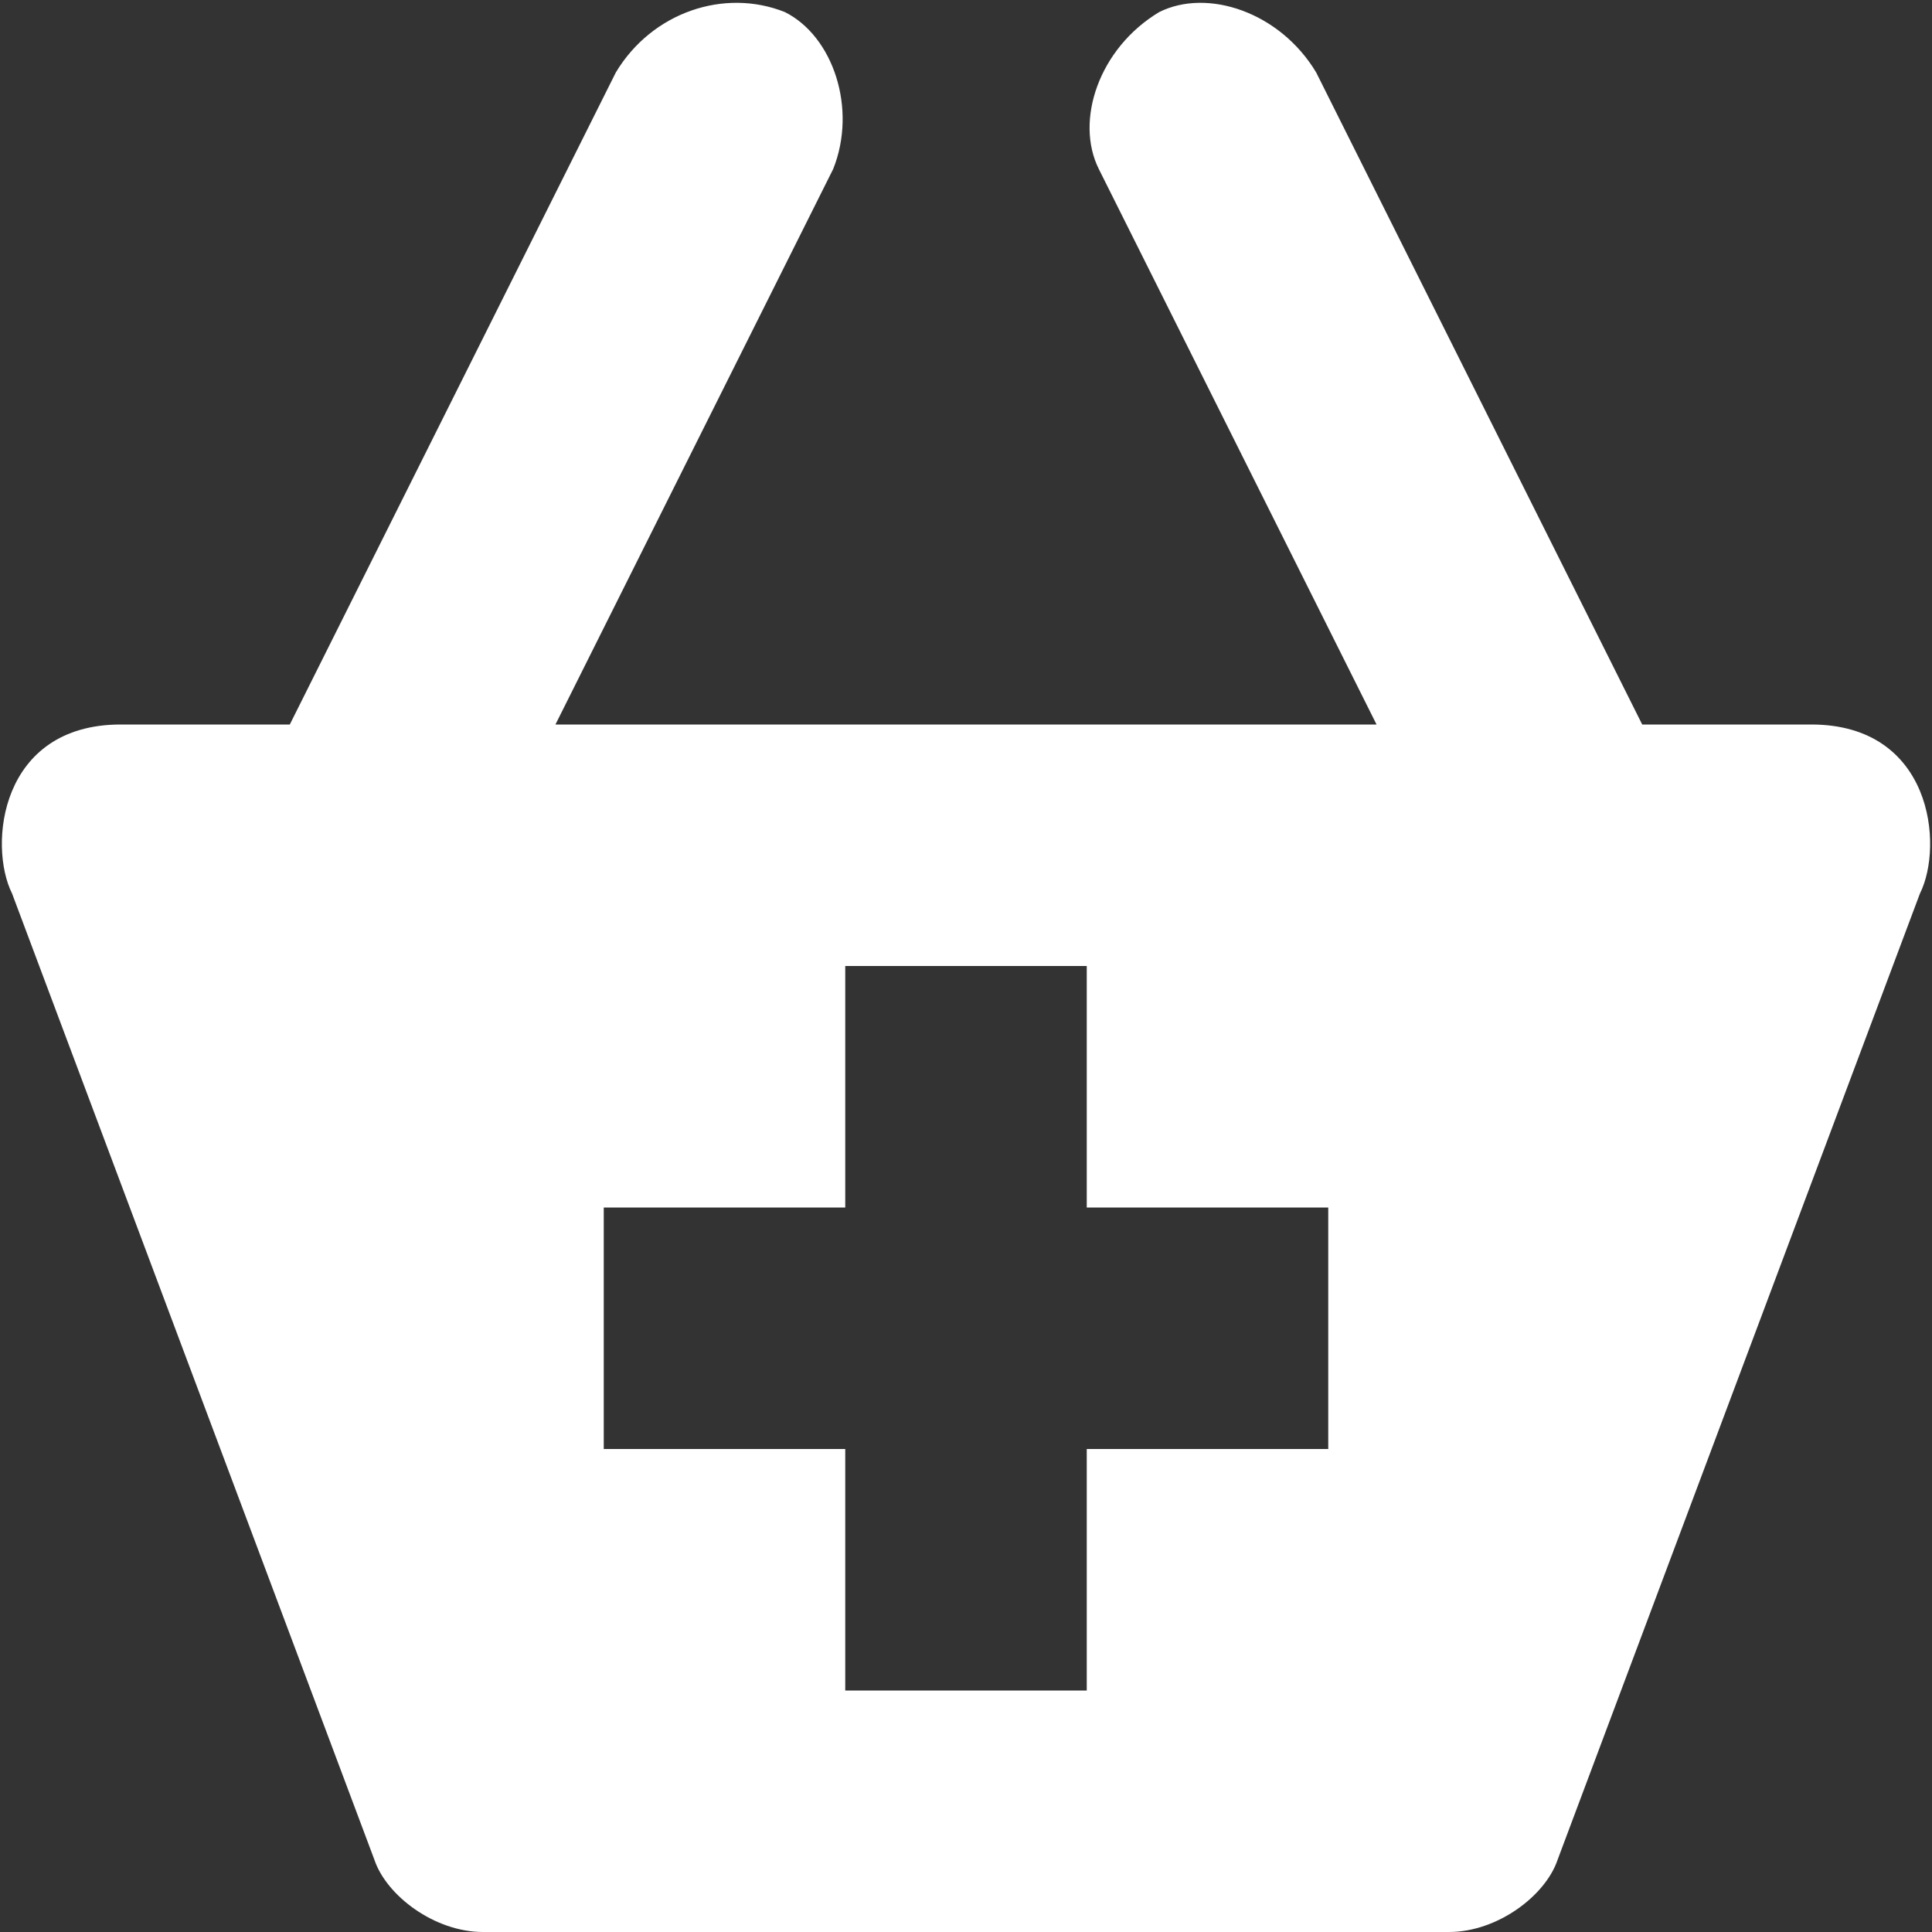 <svg xmlns="http://www.w3.org/2000/svg" width="16" height="16" viewBox="0 0 16 16">
    <rect x="0" y="0" width="16" height="16" fill="#333333" stroke="none"/>
    <path fill="#FFF" fill-rule="nonzero" d="M15 6h-1.4L10.9.6C10.6.1 10-.1 9.6.1c-.5.3-.7.9-.5 1.3L11.4 6H4.6l2.3-4.6C7.1.9 6.9.3 6.5.1 6-.1 5.4.1 5.1.6L2.4 6H1C0 6-.1 7 .1 7.4l3 8c.1.3.5.6.9.6h8c.4 0 .8-.3.9-.6l3-8C16.1 7 16 6 15 6zm-4 6H9v2H7v-2H5v-2h2V8h2v2h2v2z"/>
</svg>
